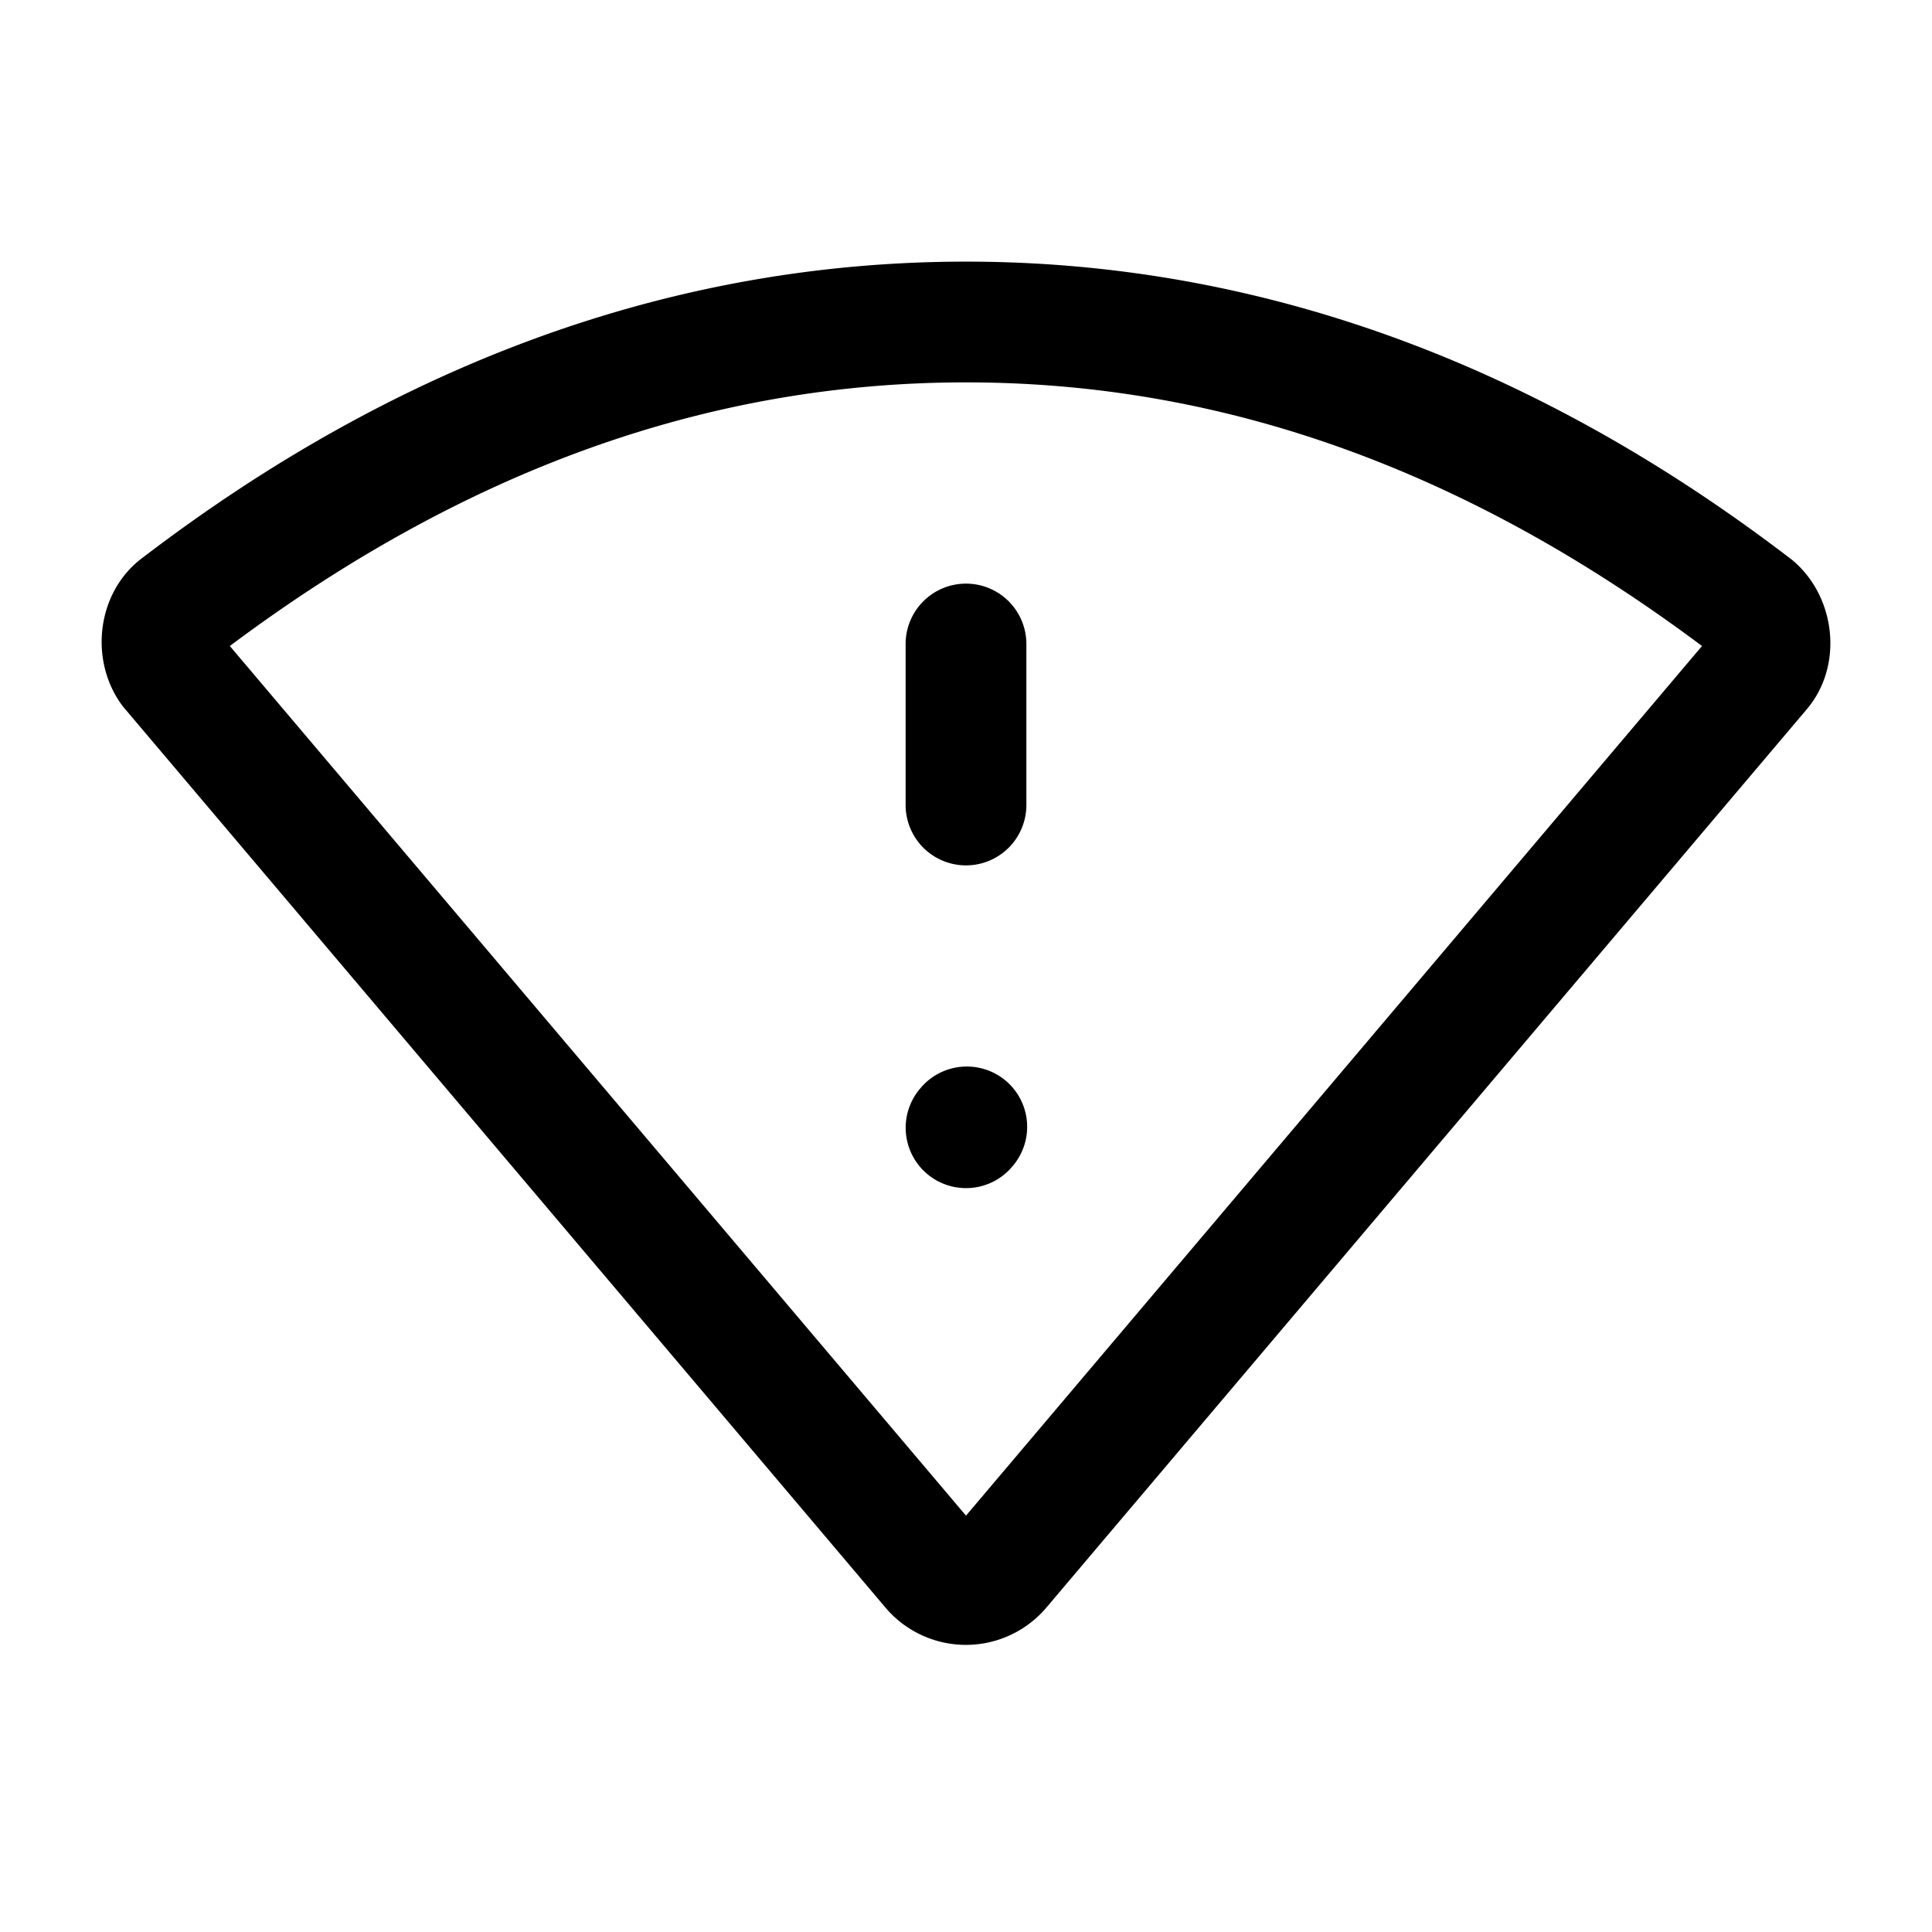 <svg xmlns="http://www.w3.org/2000/svg" width="24" height="24" fill="none" stroke-width="1.5" viewBox="0 0 24 24">
    <path d="M12 3.25c-3.617 0-7.058 1.25-10.244 3.69-.562.43-.653 1.284-.225 1.841l.012.014.012.014 9.453 11.171a1.31 1.31 0 0 0 1.982 0L22.445 8.81c.458-.54.362-1.395-.175-1.848l-.014-.012-.014-.01C19.056 4.501 15.617 3.25 12 3.25m0 1.5c3.208 0 6.228 1.095 9.143 3.275L12 18.828 2.855 8.025C5.77 5.845 8.792 4.75 12 4.75" style="color:#000;fill:currentColor;-inkscape-stroke:none"/>
    <path d="M12 7.25a.75.75 0 0 0-.75.75v2a.75.75 0 0 0 .75.75.75.75 0 0 0 .75-.75V8a.75.75 0 0 0-.75-.75M11.97 13.25a.75.75 0 0 0-.517.246l-.01.012a.75.75 0 0 0 .055 1.058.75.75 0 0 0 1.059-.054l.01-.012a.75.75 0 0 0-.055-1.059.75.75 0 0 0-.541-.191" style="color:#000;fill:currentColor;stroke-linecap:round;stroke-linejoin:round;-inkscape-stroke:none"/>
</svg>
